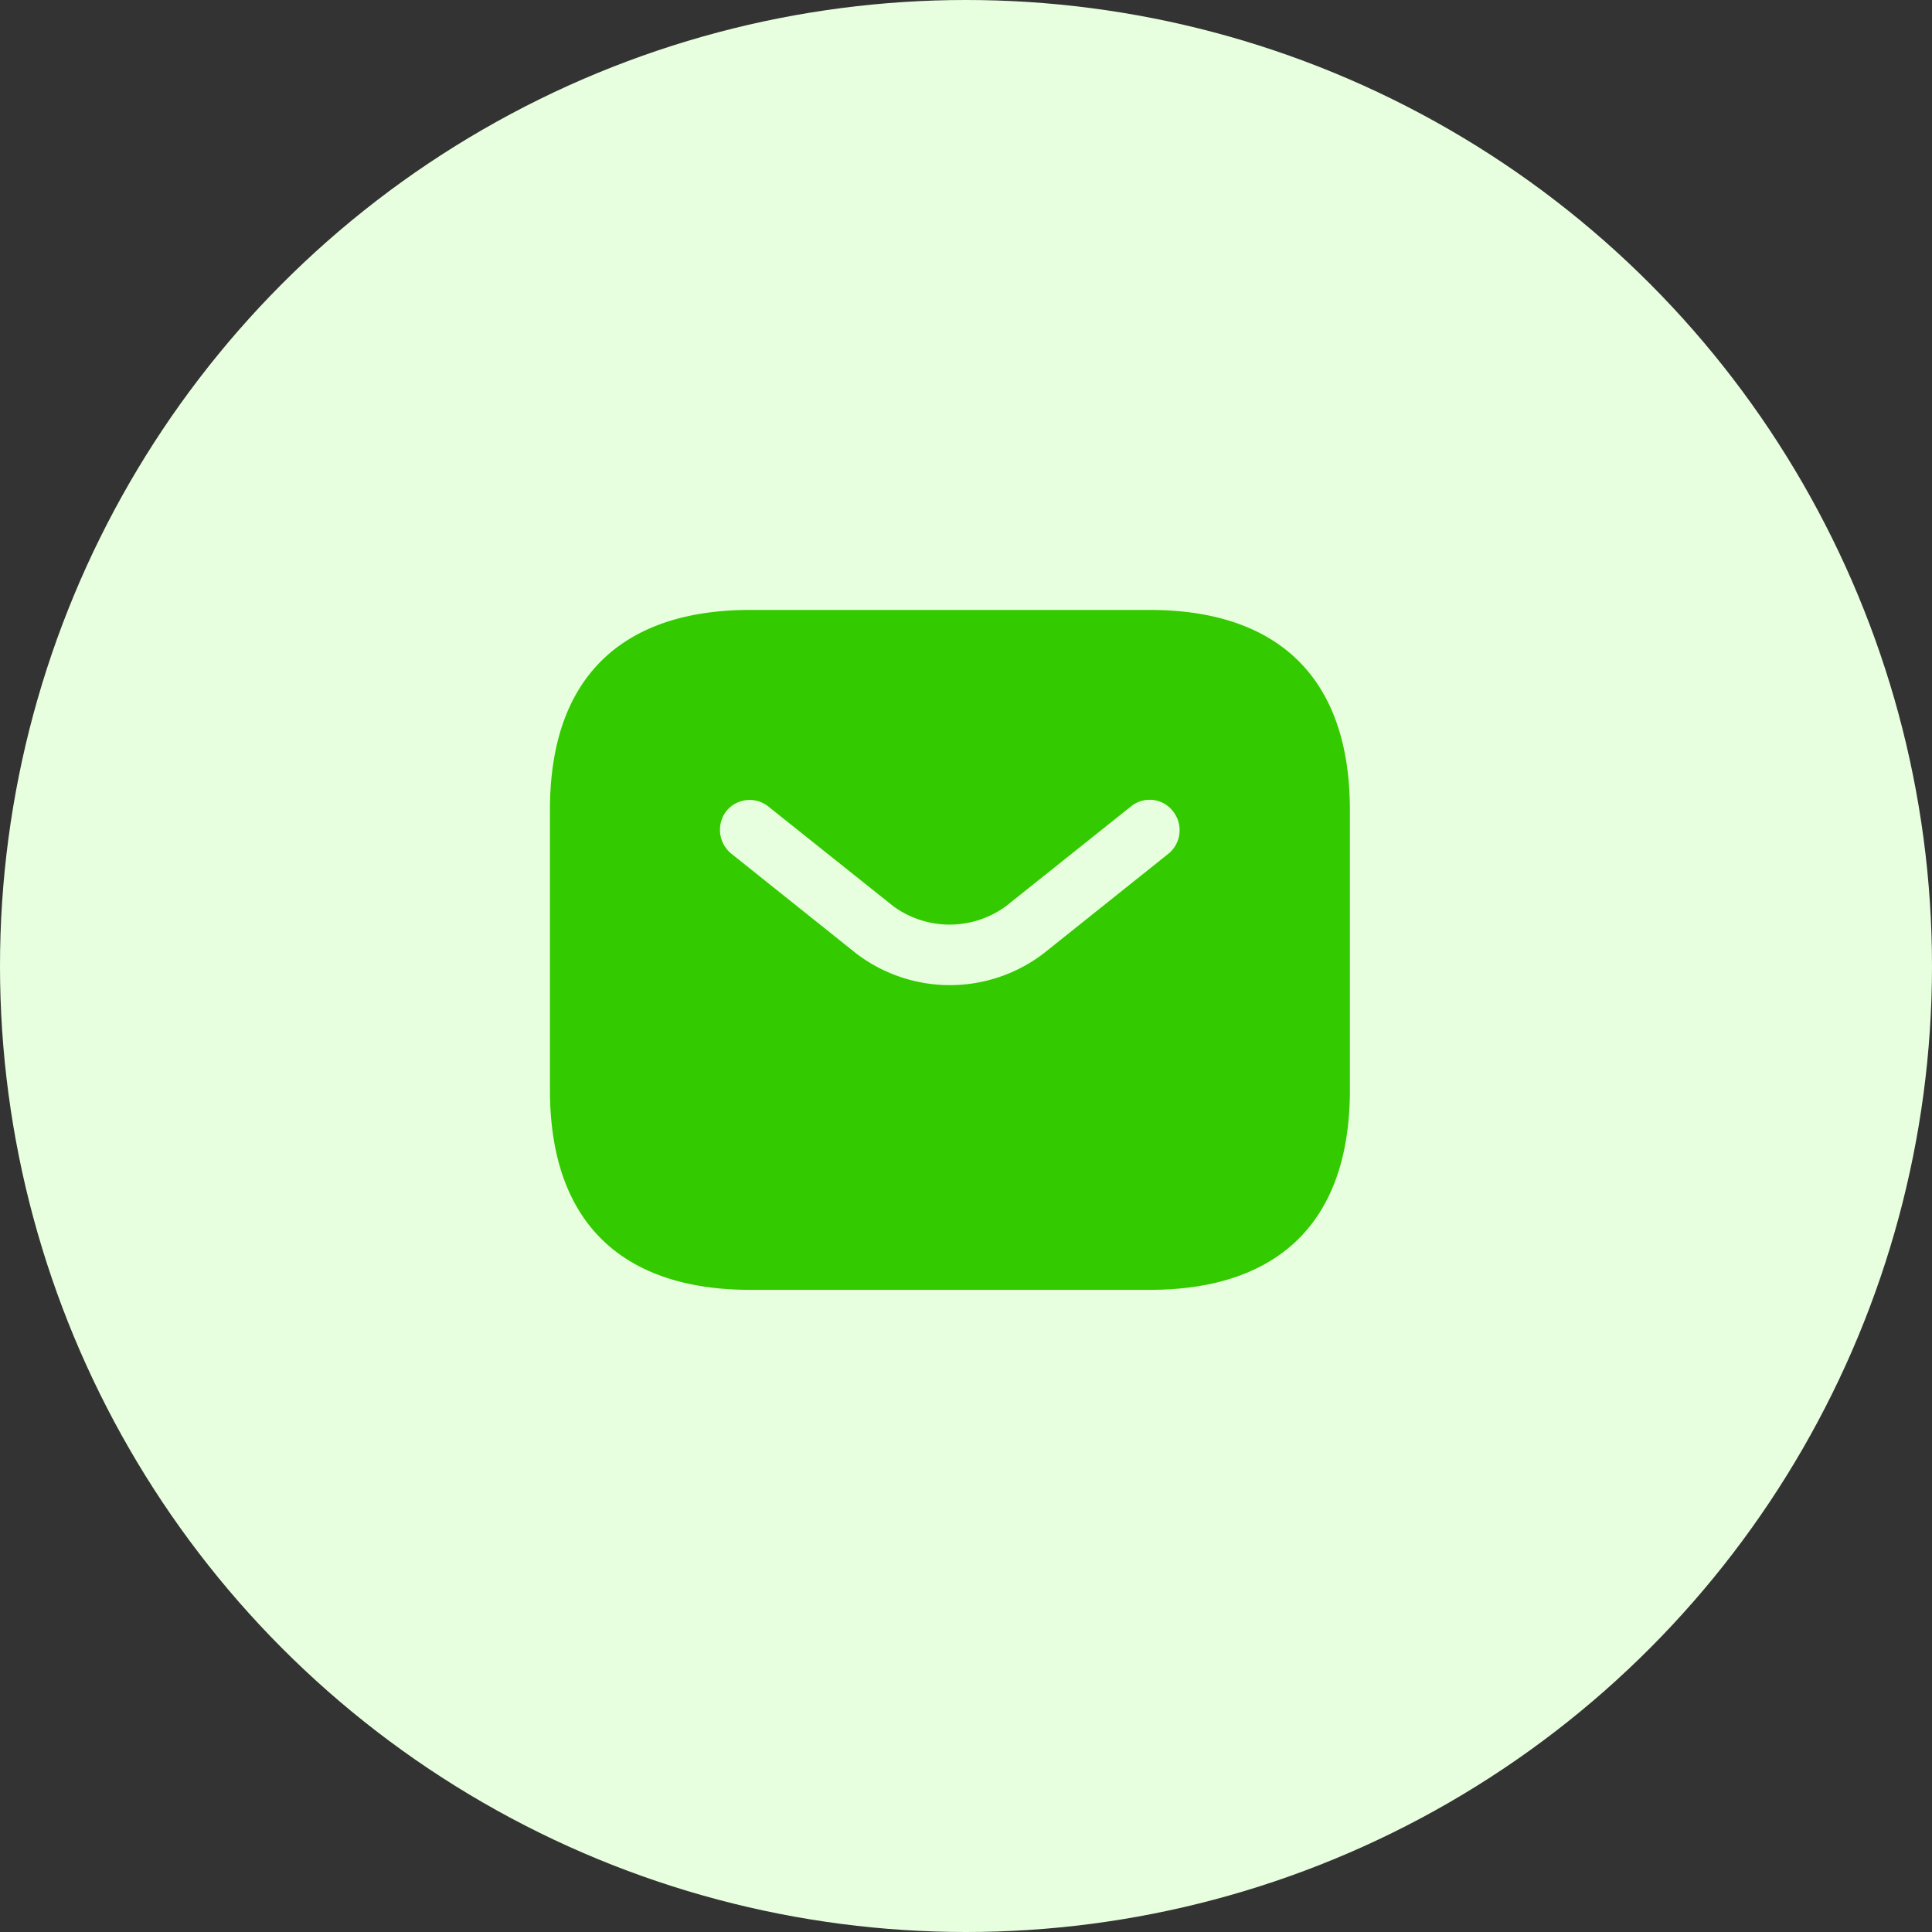 <svg xmlns="http://www.w3.org/2000/svg" width="37" height="37" viewBox="0 0 37 37">
  <rect x="0" y="0" width="37" height="37" fill="#333333" stroke="none"/>
  <g id="Group_60595" data-name="Group 60595" transform="translate(-635 -581)">
    <circle id="Ellipse_63" data-name="Ellipse 63" cx="18.5" cy="18.5" r="18.5" transform="translate(635 581)" fill="#e8ffdf"/>
    <g id="vuesax_bold_sms" data-name="vuesax/bold/sms" transform="translate(88 338)">
      <g id="sms" transform="translate(556 252)">
        <path id="Vector" d="M0,0H18.383V18.383H0Z" fill="none" opacity="0"/>
        <path id="Vector-2" data-name="Vector" d="M11.489,0H3.83C1.532,0,0,1.149,0,3.83V9.191c0,2.681,1.532,3.83,3.83,3.83h7.66c2.3,0,3.83-1.149,3.83-3.83V3.83C15.319,1.149,13.787,0,11.489,0Zm.36,4.665L9.452,6.58a2.957,2.957,0,0,1-3.585,0L3.47,4.665a.589.589,0,0,1-.092-.812.573.573,0,0,1,.8-.092l2.4,1.915a1.828,1.828,0,0,0,2.152,0l2.4-1.915a.565.565,0,0,1,.8.092A.581.581,0,0,1,11.849,4.665Z" transform="translate(1.532 2.681)" fill="#34ca00"/>
      </g>
    </g>
  </g>
</svg>

